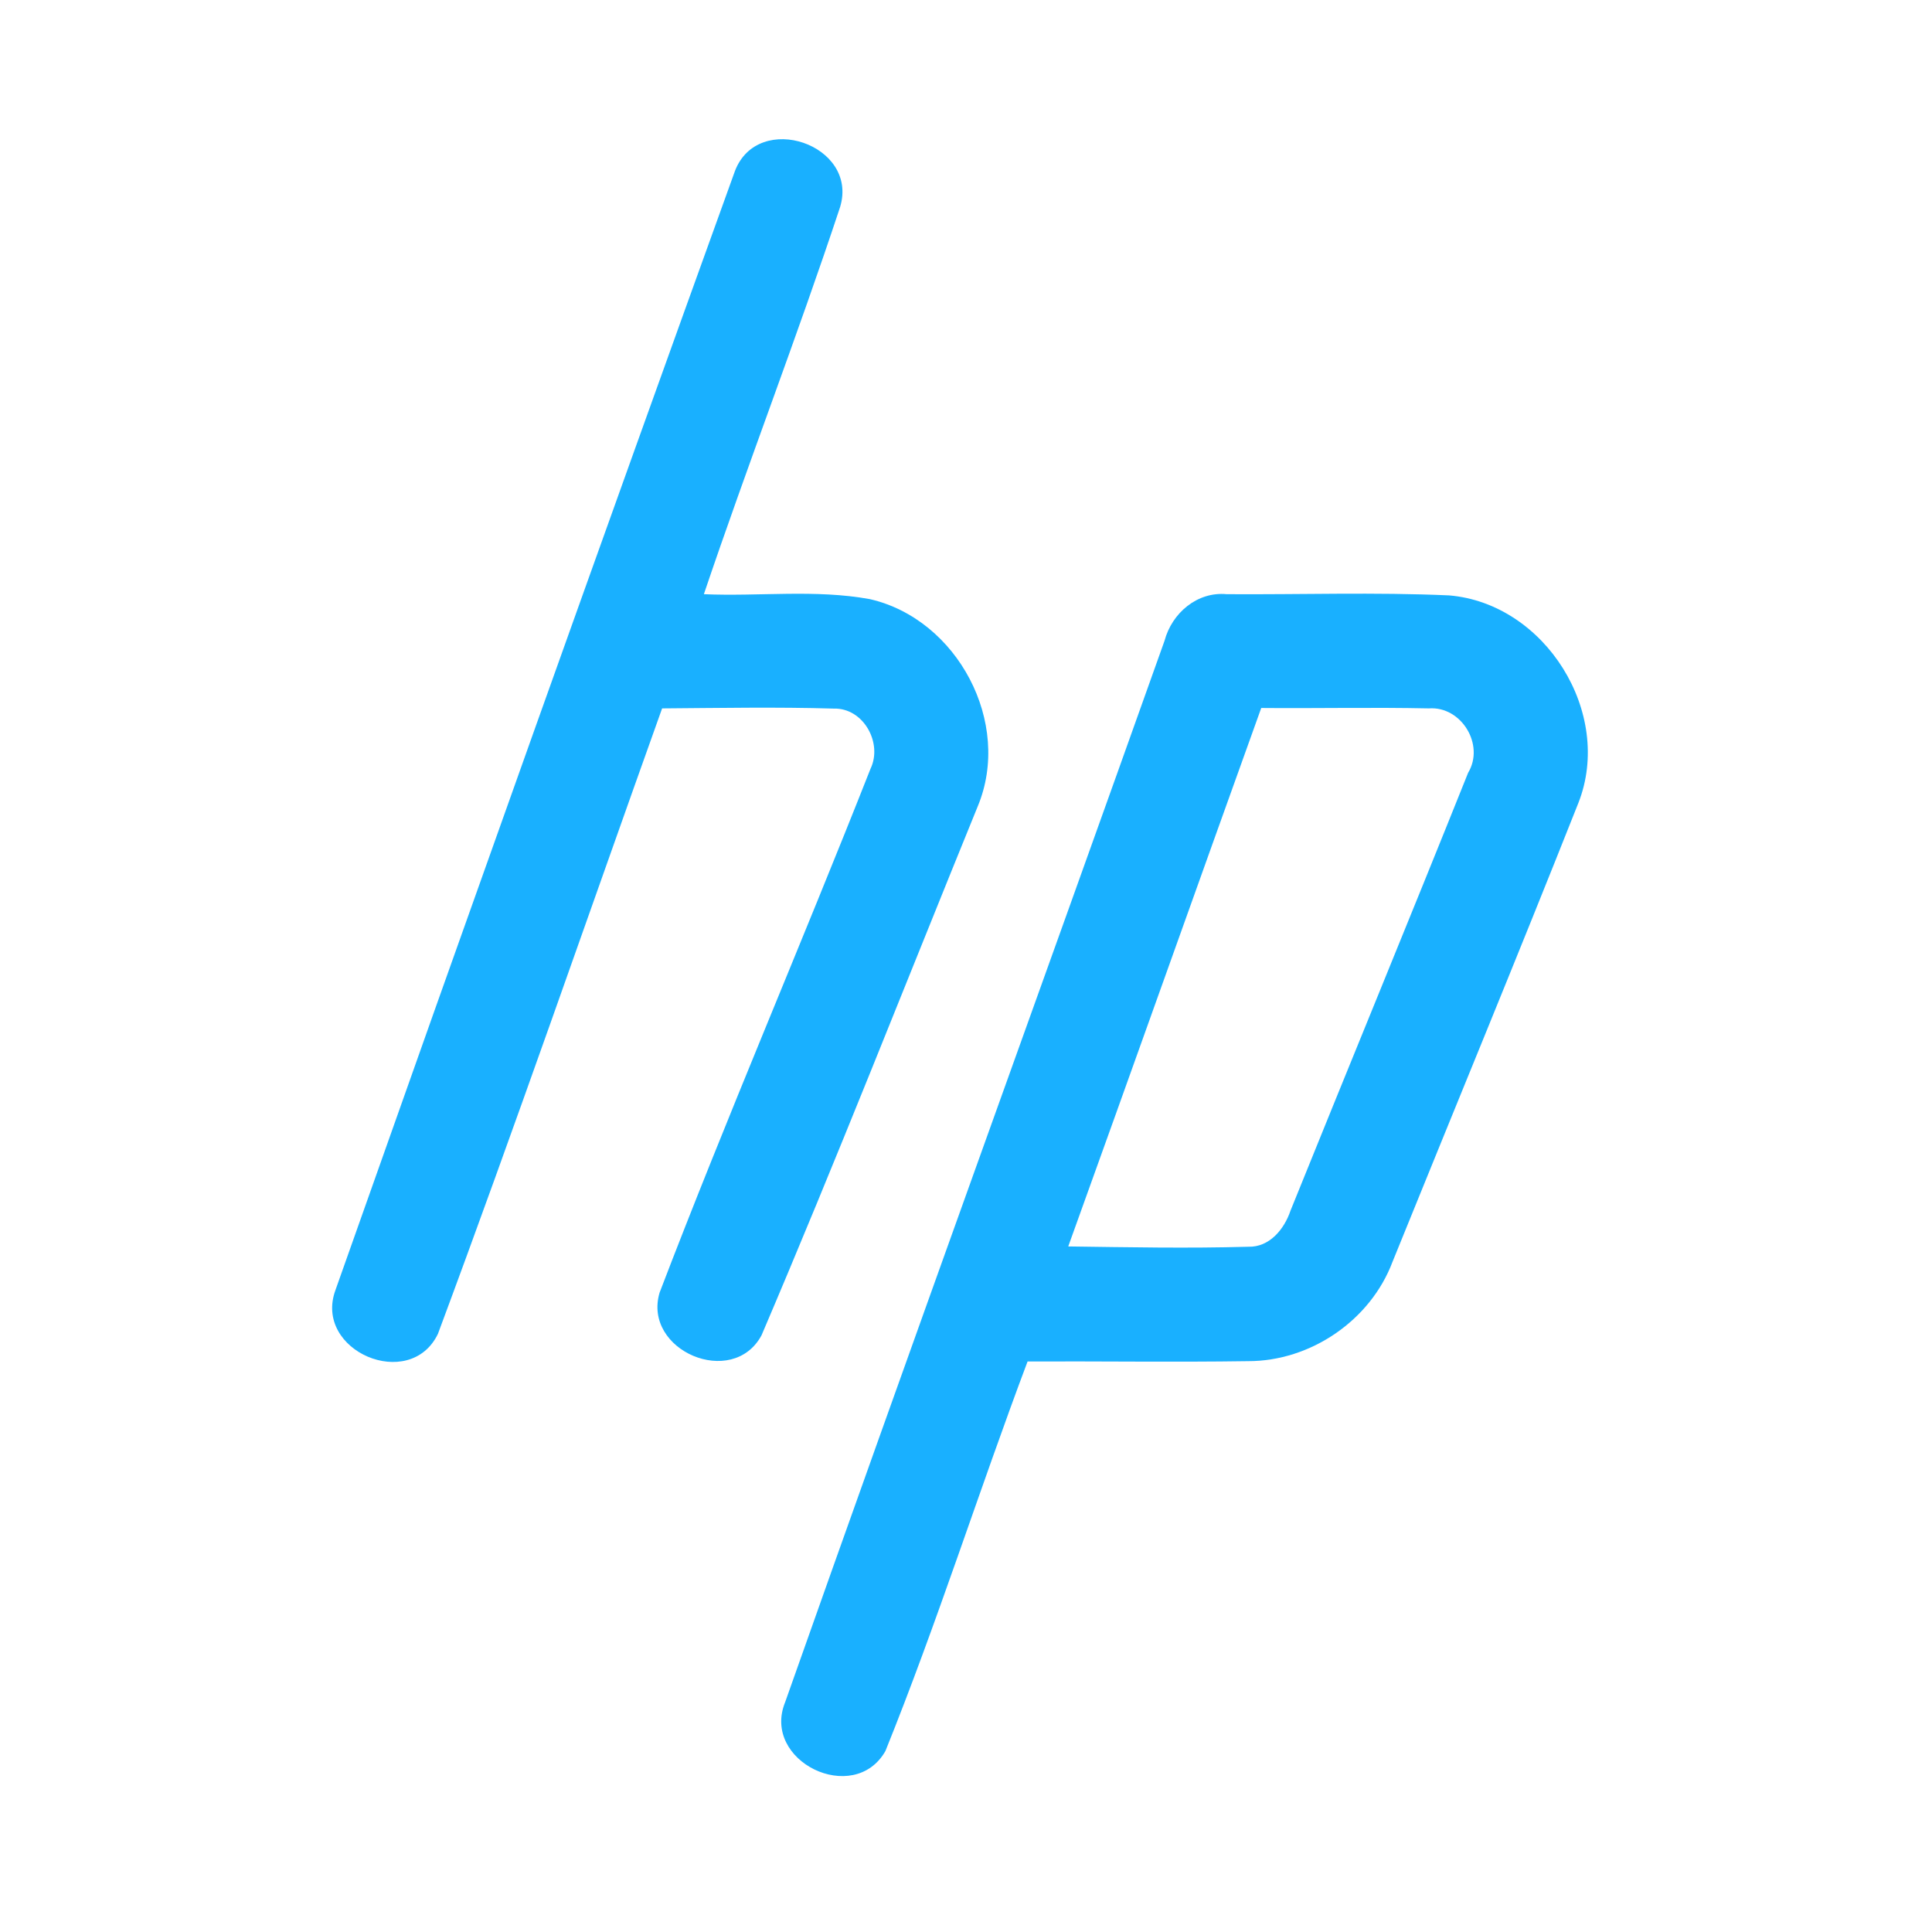<?xml version="1.0" encoding="UTF-8" ?>
<!DOCTYPE svg PUBLIC "-//W3C//DTD SVG 1.1//EN" "http://www.w3.org/Graphics/SVG/1.1/DTD/svg11.dtd">
<svg width="192pt" height="192pt" viewBox="0 0 192 192" version="1.1" xmlns="http://www.w3.org/2000/svg">
<g id="#19b0ffff">
<path fill="#19b0ff" opacity="1.00" d=" M 73.04 16.99 C 75.35 10.96 85.36 14.36 83.49 20.57 C 79.22 33.47 74.30 46.17 69.95 59.05 C 75.44 59.29 81.01 58.55 86.44 59.54 C 95.15 61.53 100.63 71.84 97.16 80.15 C 90.02 97.67 83.11 115.31 75.68 132.70 C 72.81 138.03 63.84 134.23 65.55 128.46 C 72.23 111.00 79.65 93.80 86.51 76.40 C 87.74 73.84 85.81 70.34 82.87 70.42 C 77.18 70.25 71.49 70.36 65.80 70.40 C 58.39 91.12 51.20 111.94 43.52 132.56 C 40.73 138.35 31.11 134.26 33.34 128.20 C 46.46 91.10 59.68 54.01 73.04 16.99 Z" />
<path fill="#19b0ff" opacity="1.00" d=" M 115.73 63.68 C 116.46 60.93 118.98 58.77 121.91 59.05 C 129.28 59.10 136.66 58.84 144.01 59.17 C 153.56 59.97 160.37 70.86 156.86 79.79 C 150.82 95.03 144.55 110.19 138.39 125.39 C 136.20 131.22 130.24 135.28 124.03 135.27 C 116.72 135.38 109.42 135.27 102.12 135.30 C 97.28 148.16 93.13 161.29 87.99 174.02 C 84.86 179.50 75.63 175.04 78.03 169.15 C 90.47 133.95 103.20 98.85 115.73 63.68 M 125.34 70.36 C 118.93 88.19 112.59 106.04 106.16 123.87 C 112.12 123.95 118.09 124.07 124.05 123.90 C 126.17 123.96 127.63 122.15 128.25 120.31 C 134.11 105.80 140.08 91.33 145.90 76.80 C 147.58 74.01 145.22 70.16 142.00 70.40 C 136.45 70.28 130.89 70.41 125.34 70.36 Z" />
</g>
</svg>

